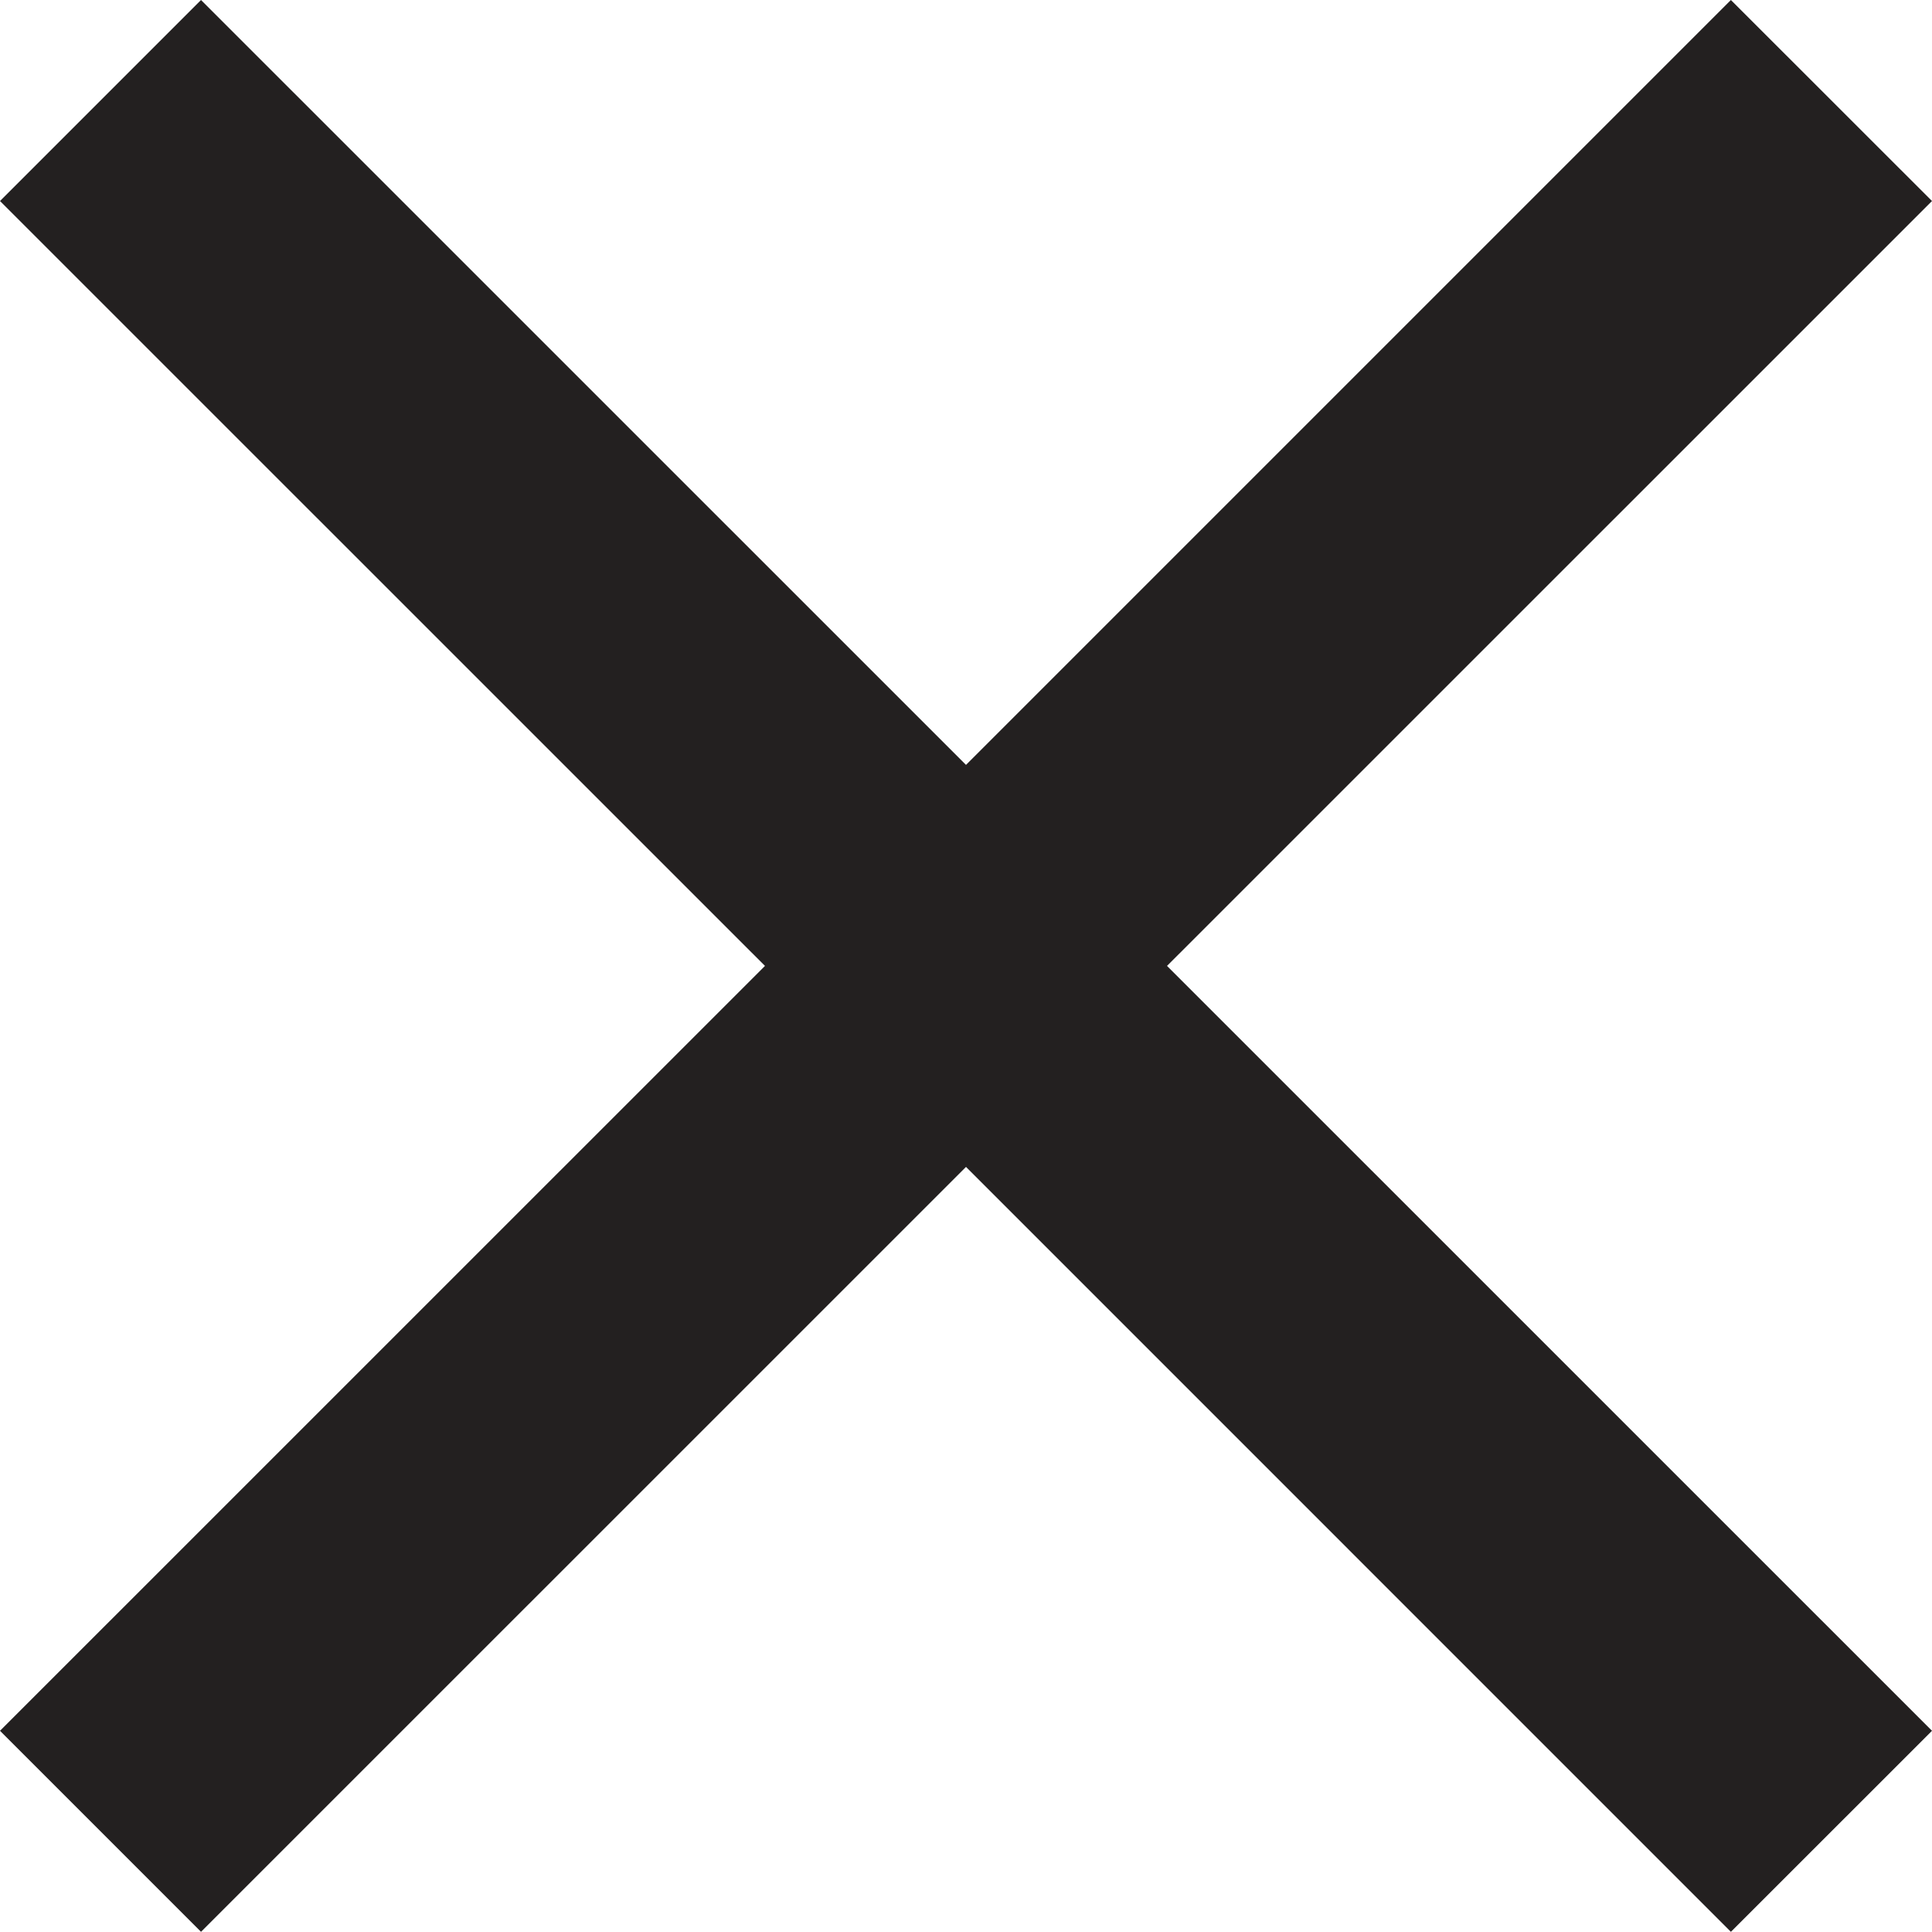 <?xml version="1.0" encoding="utf-8"?>
<!-- Generator: Adobe Illustrator 21.1.0, SVG Export Plug-In . SVG Version: 6.00 Build 0)  -->
<svg version="1.1" id="Layer_1" xmlns="http://www.w3.org/2000/svg" xmlns:xlink="http://www.w3.org/1999/xlink" x="0px" y="0px"
	 width="2159.6px" height="2159.4px" viewBox="0 0 2159.6 2159.4" enable-background="new 0 0 2159.6 2159.4" xml:space="preserve">
<g id="close_copy">
	<g>
		<polygon fill-rule="evenodd" clip-rule="evenodd" fill="#232020" points="2159.6,224.7 1934.8,0 1079.8,855 224.7,0 0,224.7 
			855.1,1079.7 0,1934.7 224.7,2159.4 1079.8,1304.4 1934.8,2159.4 2159.6,1934.7 1304.5,1079.7 		"/>
	</g>
</g>
</svg>
